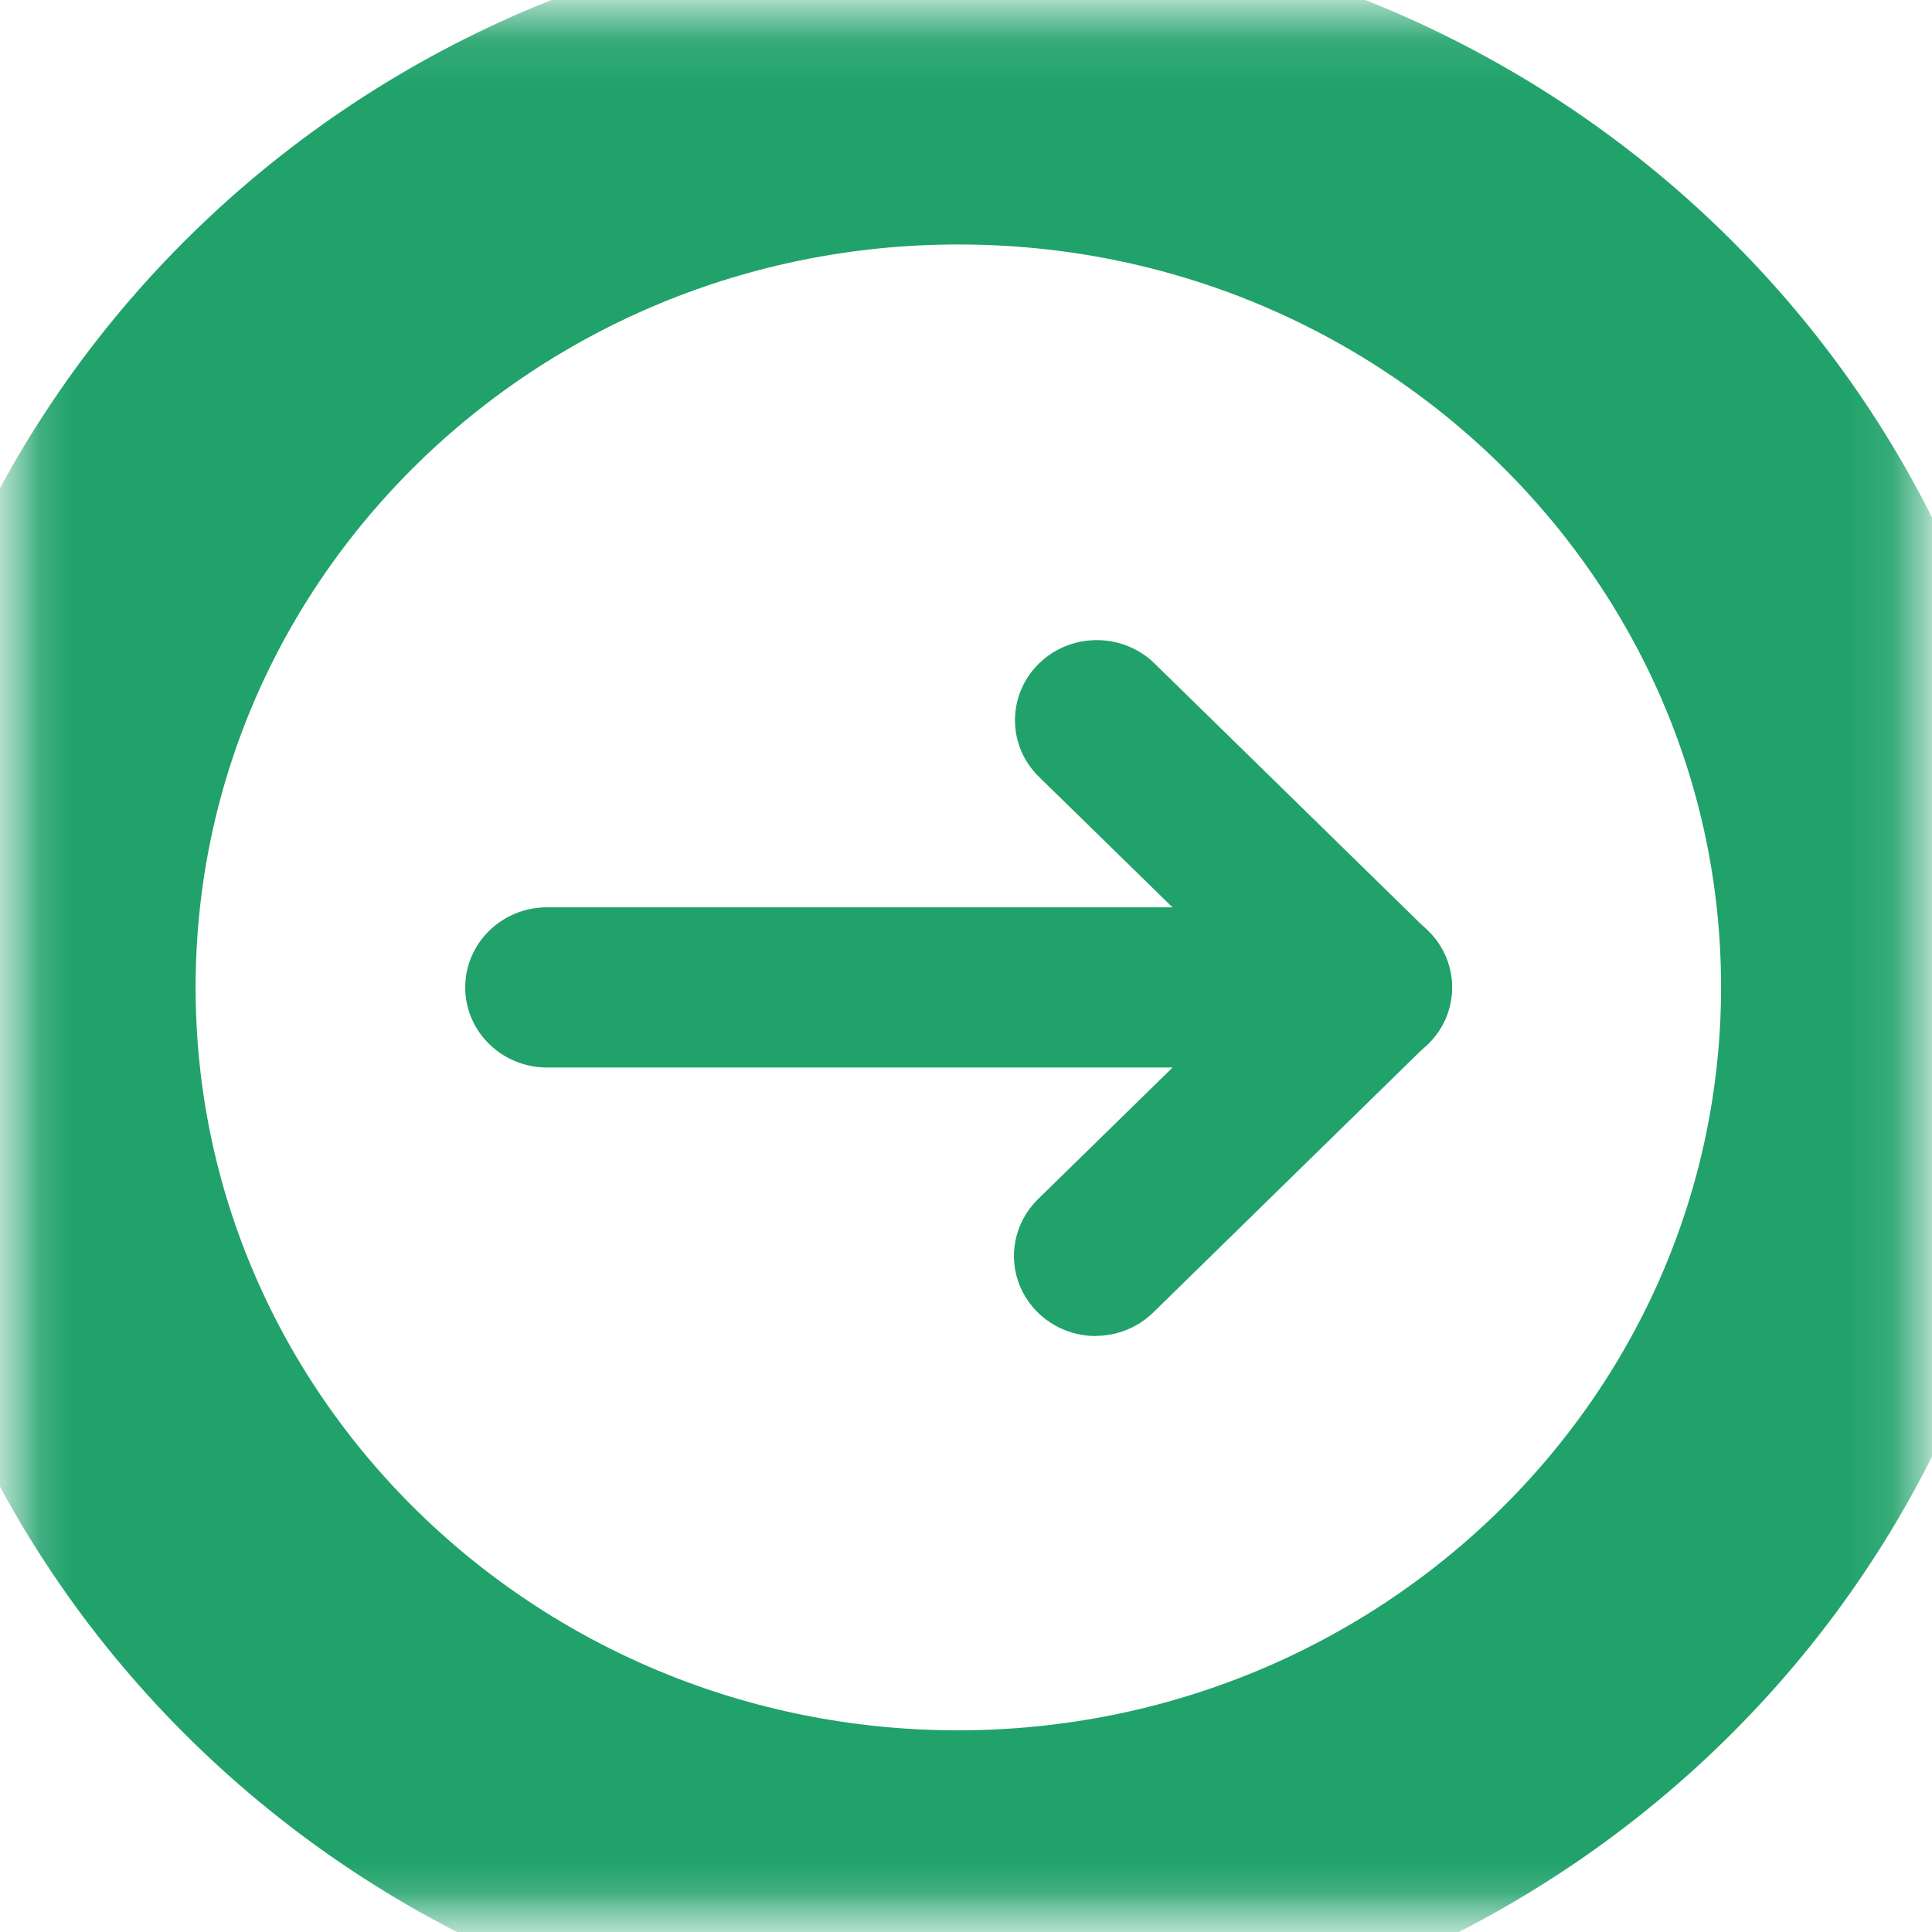 <svg xmlns="http://www.w3.org/2000/svg" xmlns:xlink="http://www.w3.org/1999/xlink" width="24" height="24" viewBox="0 0 24 24">
  <defs>
    <rect id="rect-1" width="24" height="24" x="0" y="0"/>
    <rect id="rect-2" width="24" height="24" x="0" y="0"/>
    <mask id="mask-3" maskContentUnits="userSpaceOnUse" maskUnits="userSpaceOnUse">
      <rect width="24" height="24" x="0" y="0" fill="black"/>
      <use fill="white" xlink:href="#rect-2"/>
    </mask>
    <path id="path-4" fill-rule="evenodd" d="M12.095 23.495c6.338 0 11.475-5.027 11.475-11.229 0-6.202-5.138-11.229-11.475-11.229-6.338 0-11.475 5.027-11.475 11.229.007 6.199 5.141 11.222 11.475 11.229z"/>
    <mask id="mask-5" x="0" y="0" maskContentUnits="userSpaceOnUse" maskUnits="userSpaceOnUse">
      <rect width="24" height="24" x="0" y="0" fill="black"/>
      <use fill="white" xlink:href="#path-4"/>
    </mask>
  </defs>
  <g>
    <use fill="none" transform="matrix(-1 0 0 1 24 0)" xlink:href="#rect-2"/>
    <g mask="url(#mask-3)" transform="matrix(-1 0 0 1 24 0)">
      <g>
        <use fill-opacity="0" stroke="rgb(32,162,106)" stroke-linecap="butt" stroke-linejoin="miter" stroke-width="4" mask="url(#mask-5)" xlink:href="#path-4"/>
        <g>
          <path fill="rgb(32,162,106)" fill-rule="evenodd" d="M6.983 13.261h10.221c.562 0 1.017-.446 1.017-.995 0-.55-.455-.995-1.017-.995H6.978c-.562 0-1.017.446-1.017.995 0 .55.455.995 1.017.995h.005z"/>
          <path fill="rgb(32,162,106)" fill-rule="evenodd" d="M10.392 16.597c.411-.002.78-.245.936-.616.156-.371.069-.798-.221-1.083l-2.69-2.632 2.693-2.632c.382-.391.374-1.009-.016-1.391-.391-.382-1.022-.389-1.421-.016l-3.409 3.335c-.191.186-.299.439-.299.703s.107.517.299.703l3.409 3.335c.19.187.449.292.719.292z"/>
        </g>
      </g>
    </g>
  </g>
</svg>
